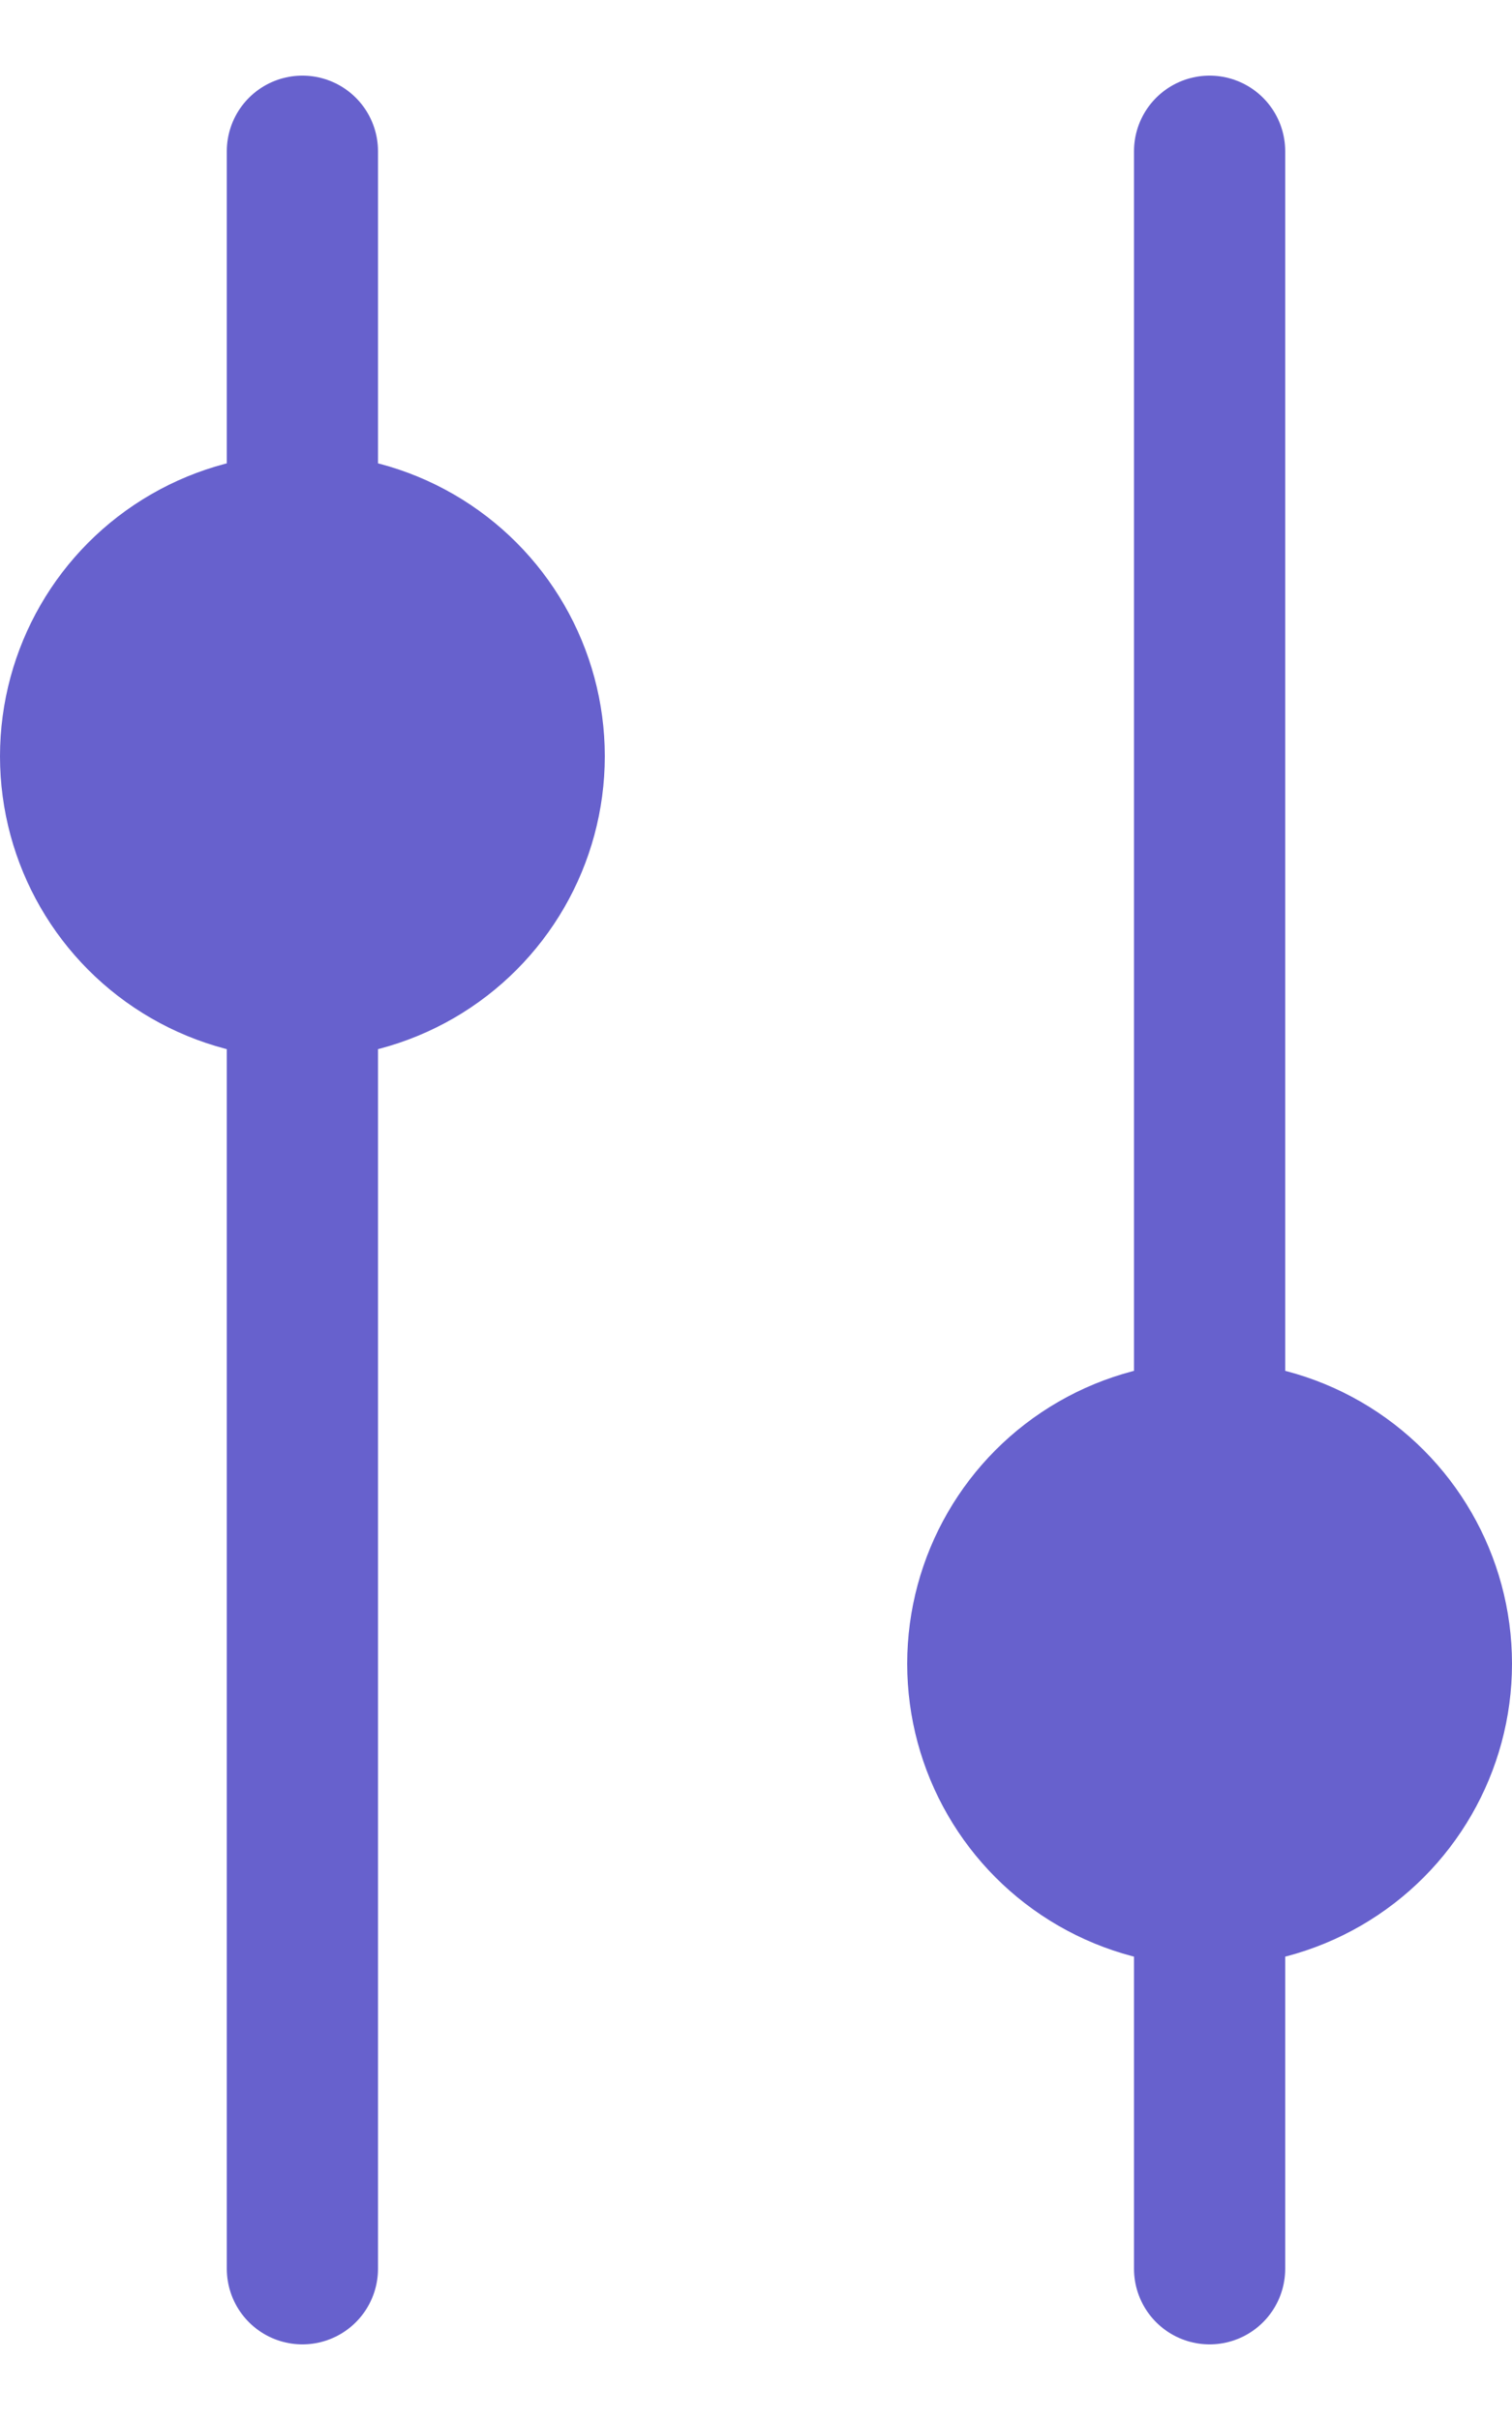 <svg width="10" height="16" viewBox="0 0 10 16" fill="none" xmlns="http://www.w3.org/2000/svg">
<path d="M2 15L2 1" stroke="#6761CD" stroke-linecap="round"/>
<path d="M8 15L8 1" stroke="#6761CD" stroke-linecap="round"/>
<circle cx="2" cy="5" r="2" fill="#6761CD"/>
<circle cx="8" cy="11" r="2" fill="#6761CD"/>
</svg>
